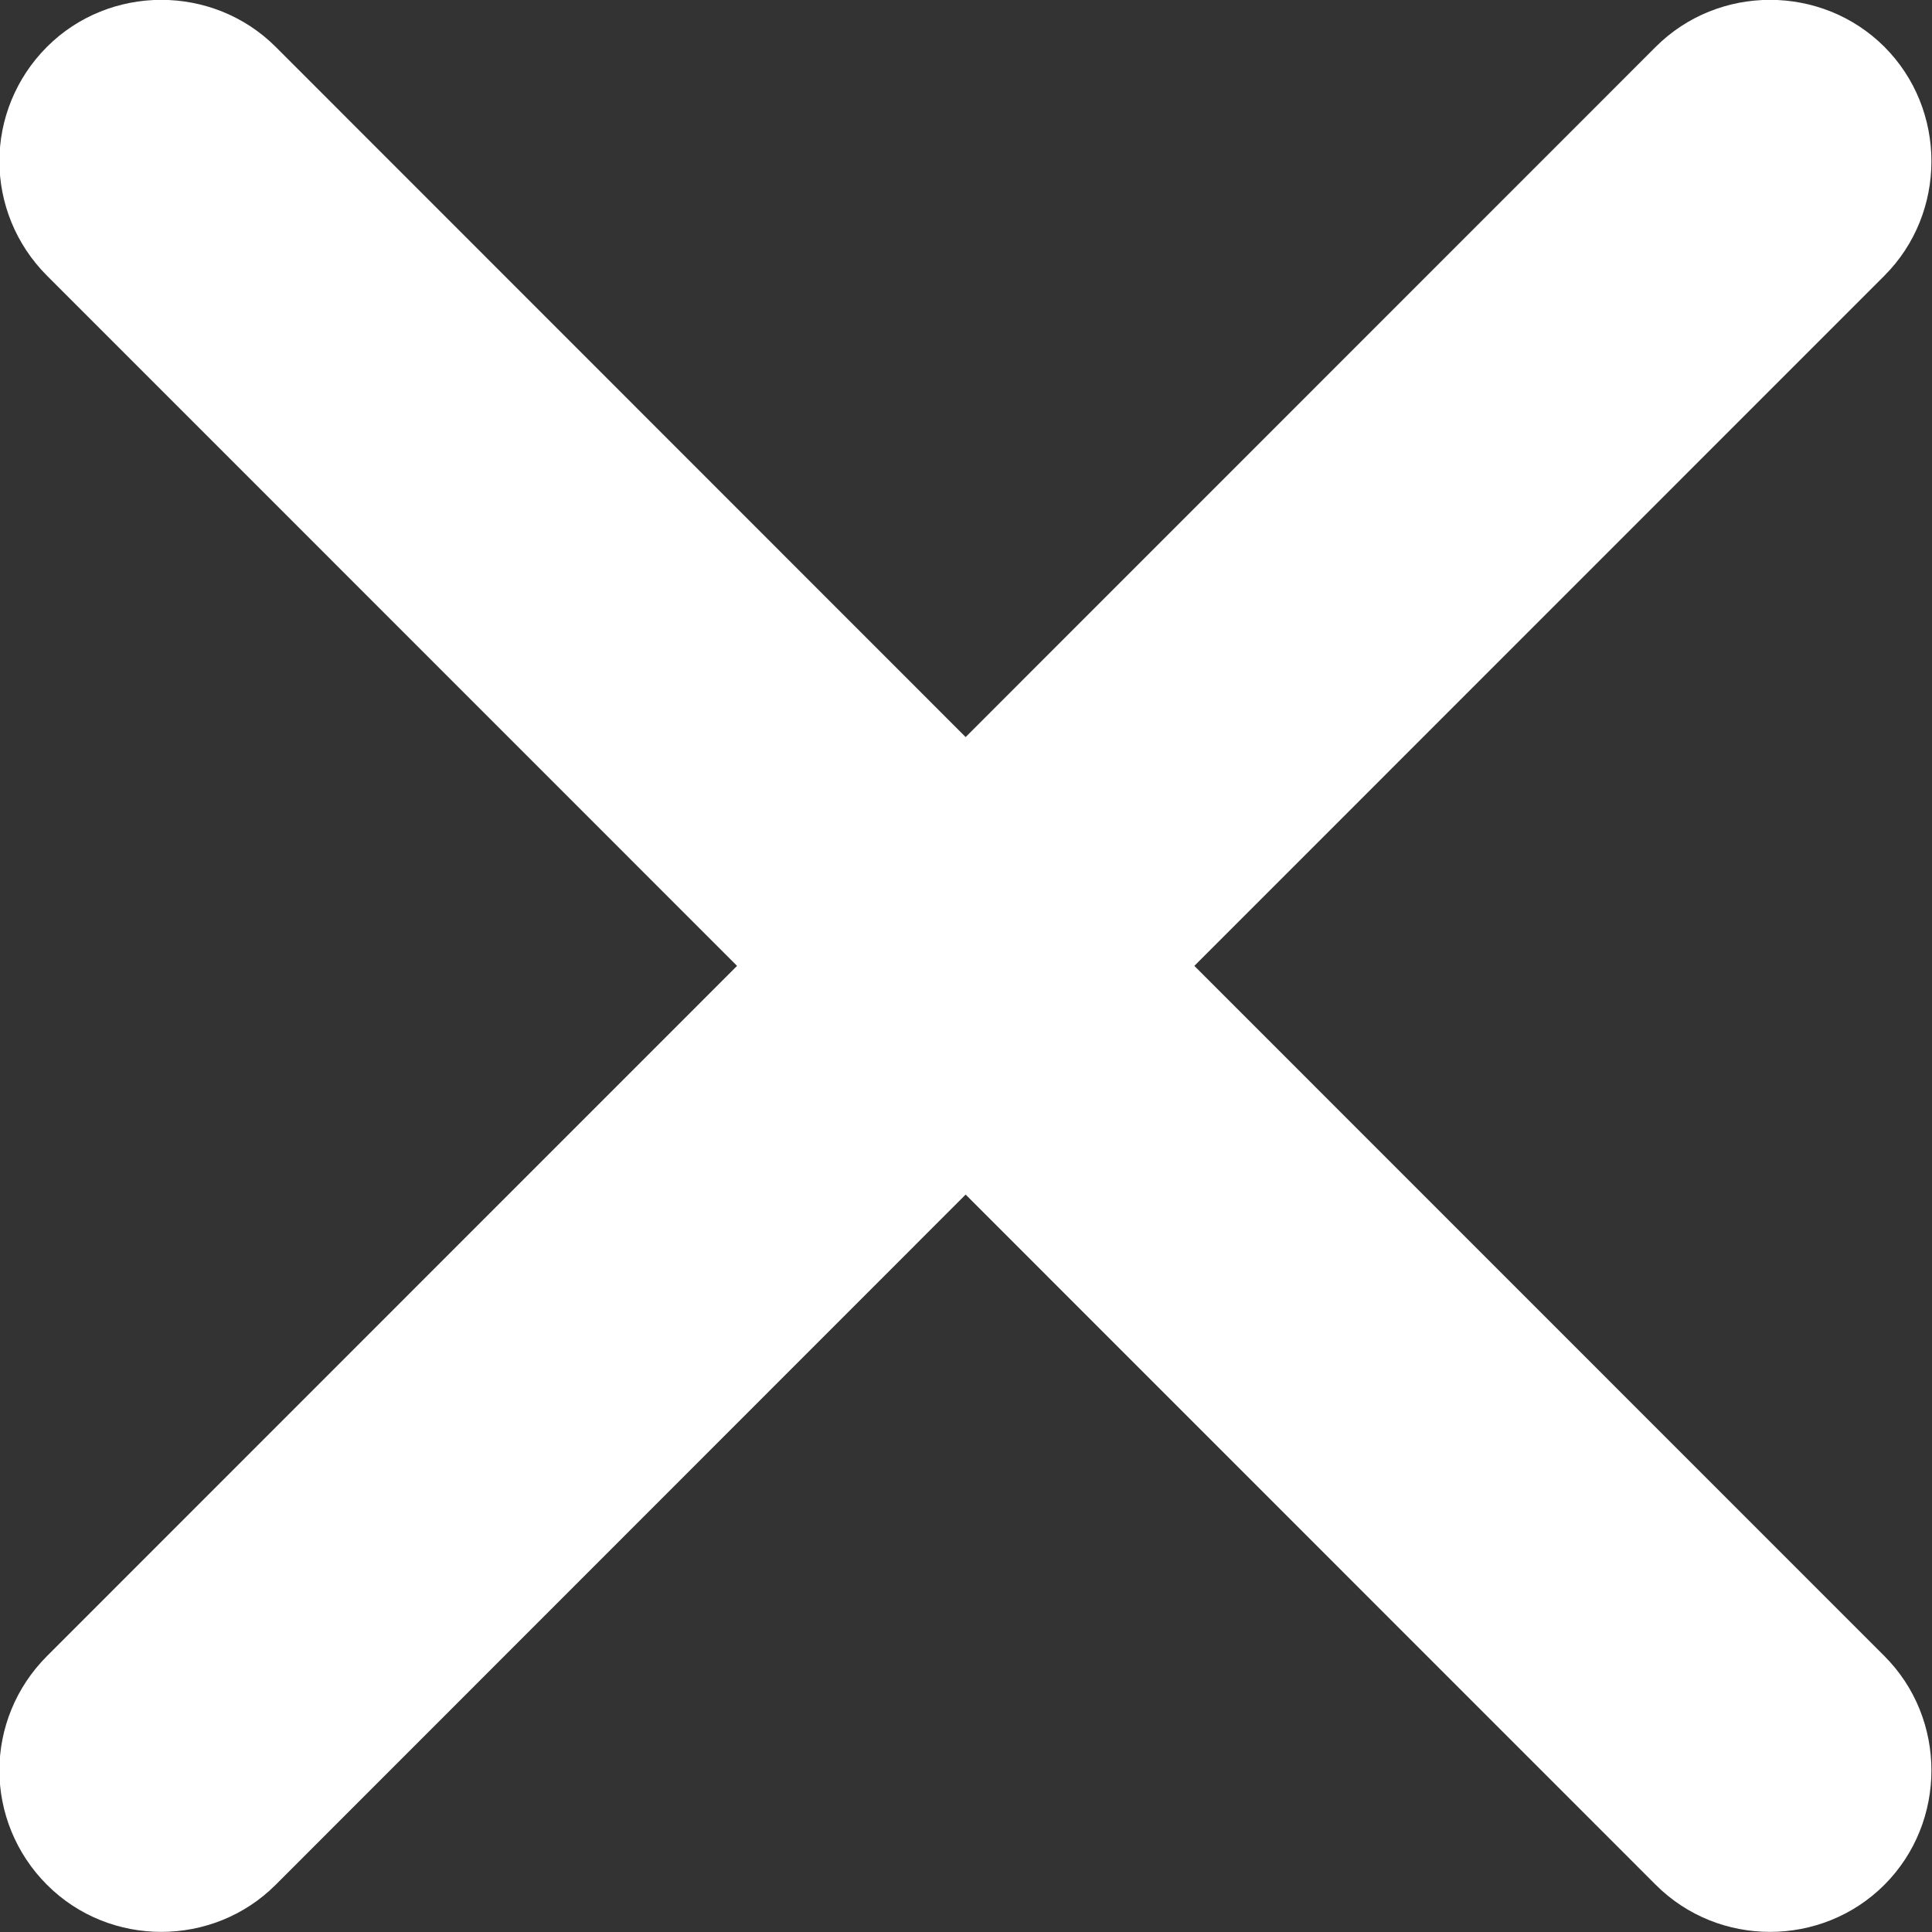 <svg xmlns="http://www.w3.org/2000/svg" viewBox="20.0 64.0 16.0 16.0" ><rect x="20.0" y="64.0" width="16.0" height="16.0" fill="#333333" stroke="none"/><path transform="translate(8.71, 52.71)" d="M 21.181 19.289 L 26.896 13.573 C 27.415 13.053 27.415 12.198 26.896 11.678 C 26.376 11.159 25.521 11.159 25.002 11.678 L 19.287 17.394 L 13.573 11.678 C 13.053 11.159 12.198 11.159 11.679 11.678 C 11.419 11.938 11.285 12.282 11.285 12.625 C 11.285 12.969 11.419 13.313 11.679 13.573 L 17.394 19.289 L 11.679 25.005 C 11.419 25.265 11.285 25.608 11.285 25.952 C 11.285 26.295 11.419 26.639 11.679 26.899 C 12.198 27.419 13.053 27.419 13.573 26.899 L 19.287 21.183 L 25.002 26.899 C 25.521 27.419 26.376 27.419 26.896 26.899 C 27.415 26.379 27.415 25.524 26.896 25.005 L 21.181 19.289 Z" fill="#ffffff" stroke="none" stroke-width="1" stroke-miterlimit="4" stroke-linecap="butt" /></svg>